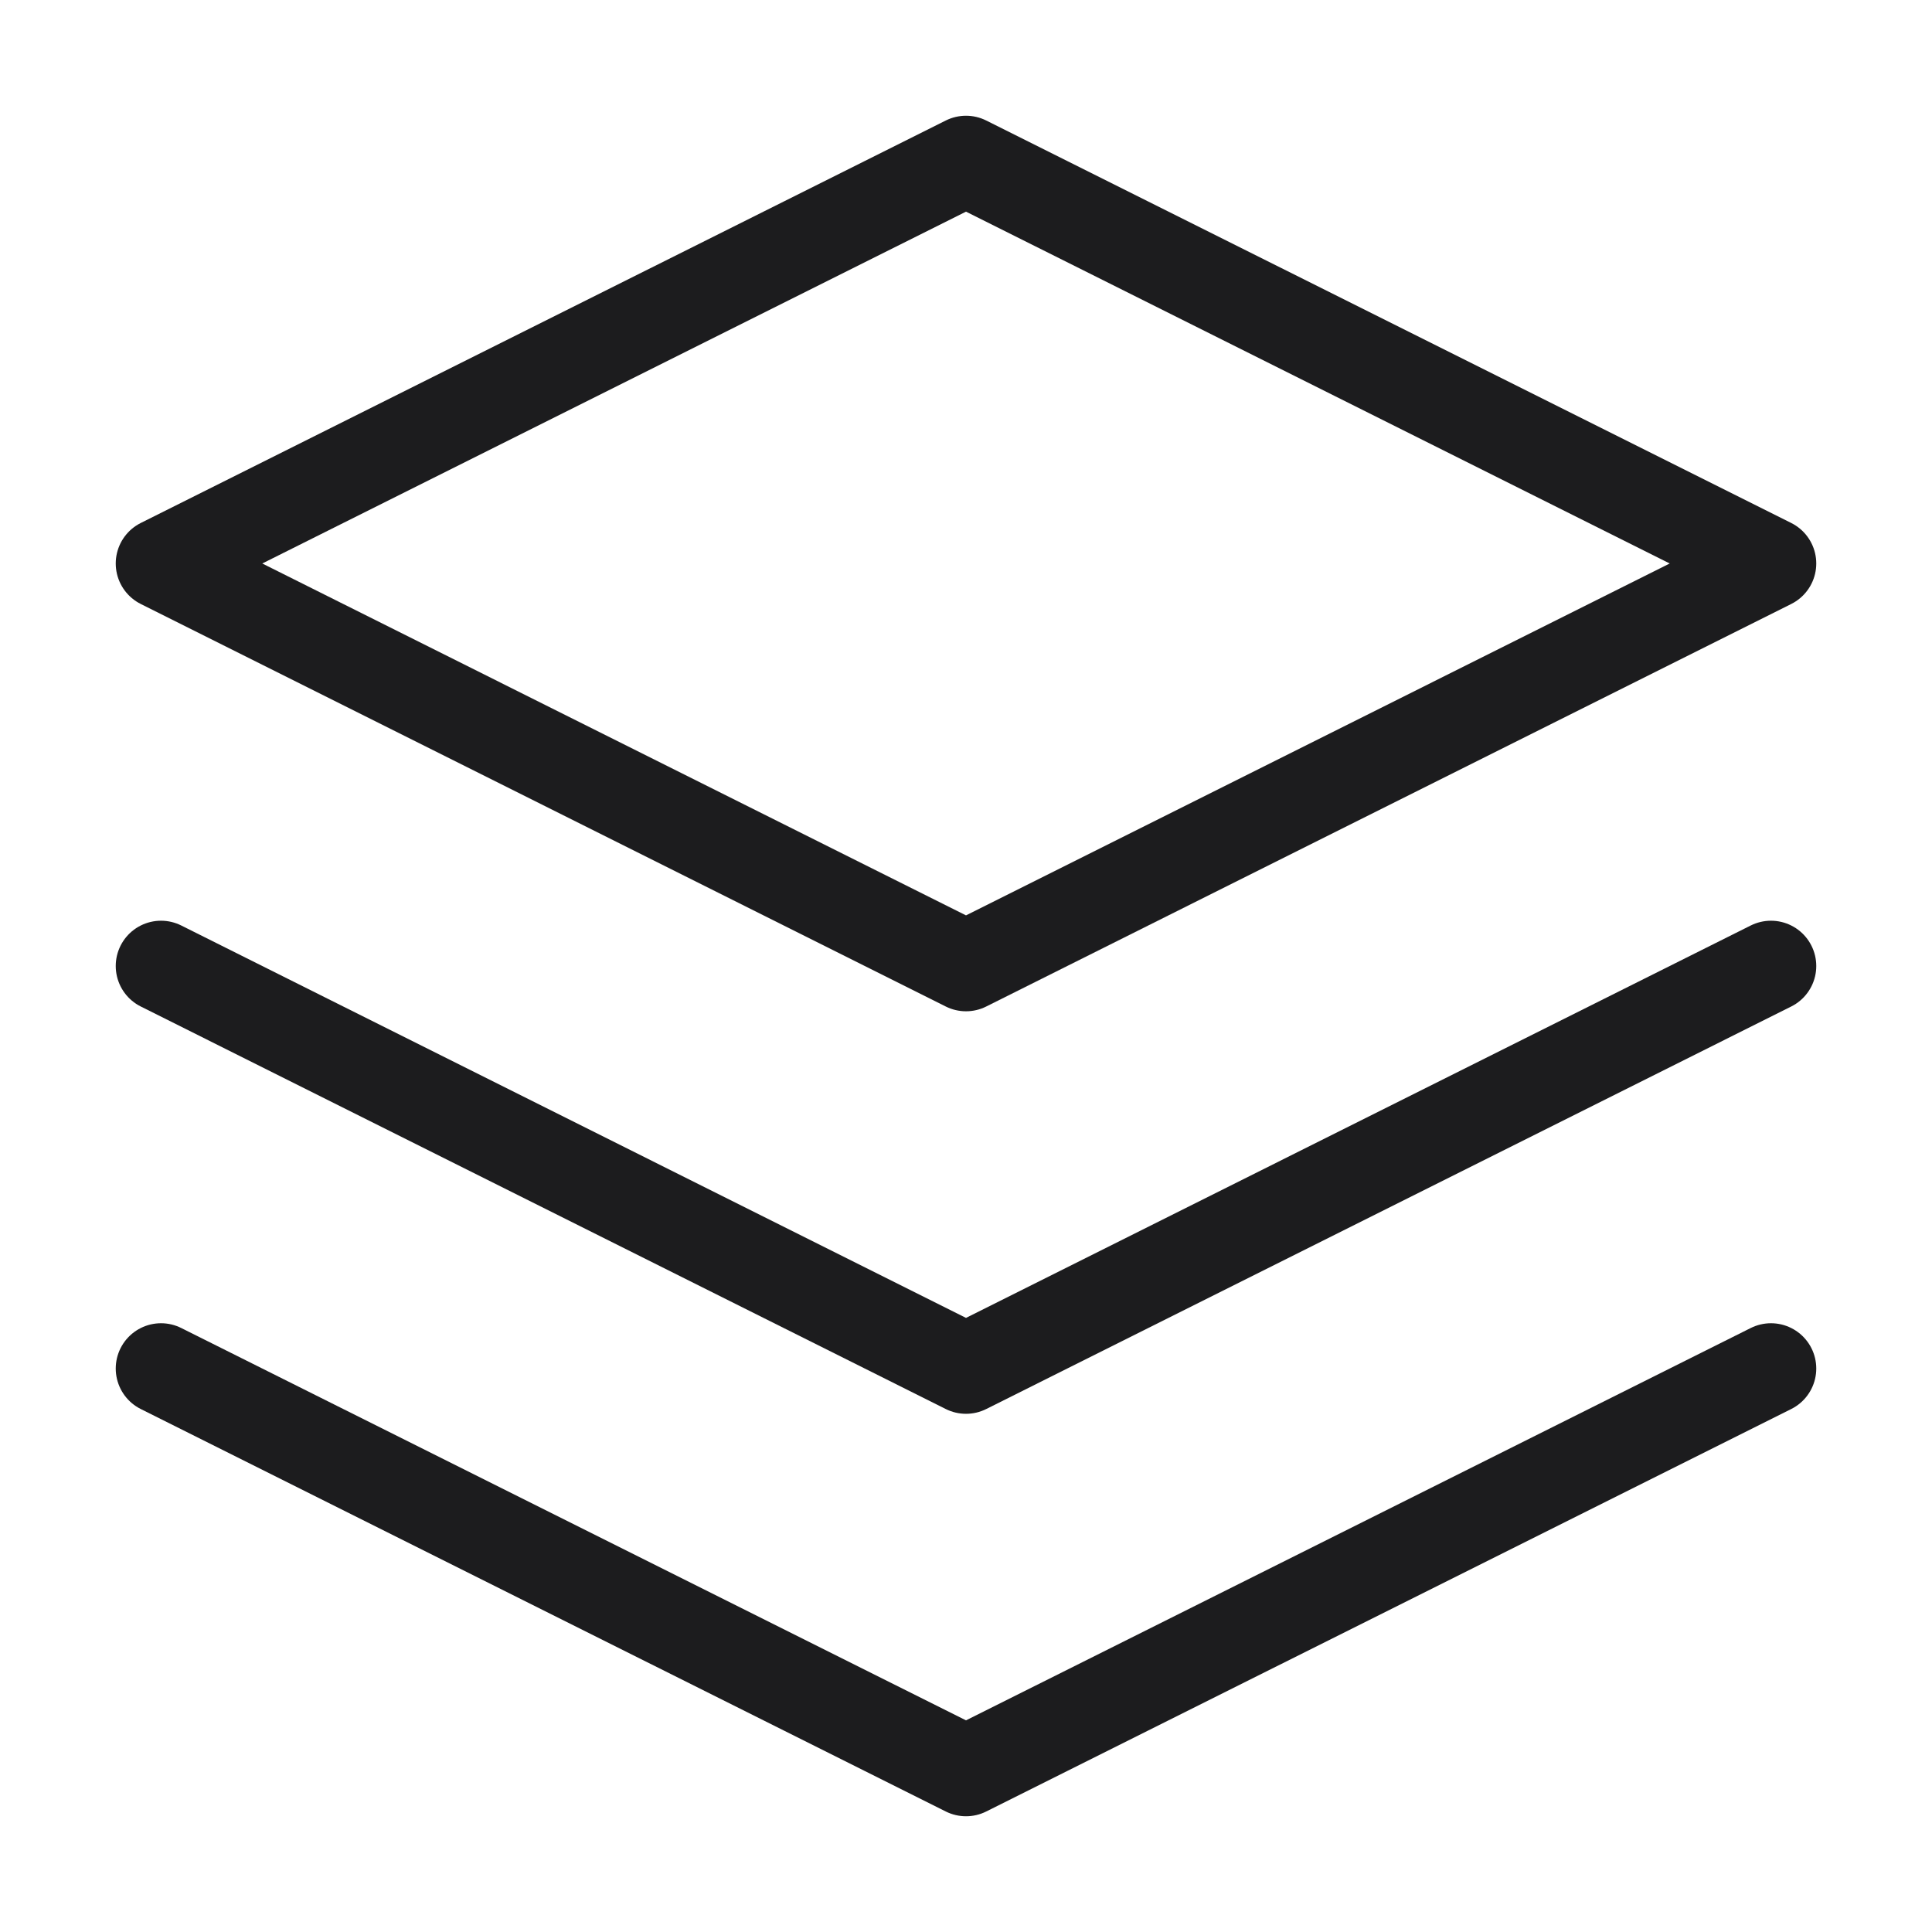 <svg width="32" height="32" viewBox="0 0 32 32" fill="none" xmlns="http://www.w3.org/2000/svg">
<path d="M16 2.667L2.667 9.333L16 16L29.333 9.333L16 2.667Z" stroke="#1C1C1E" stroke-width="1.5" stroke-linecap="round" stroke-linejoin="round"/>
<path d="M2.667 22.667L16 29.333L29.333 22.667" stroke="#1C1C1E" stroke-width="1.5" stroke-linecap="round" stroke-linejoin="round"/>
<path d="M2.667 16L16 22.667L29.333 16" stroke="#1C1C1E" stroke-width="1.5" stroke-linecap="round" stroke-linejoin="round"/>
</svg>
